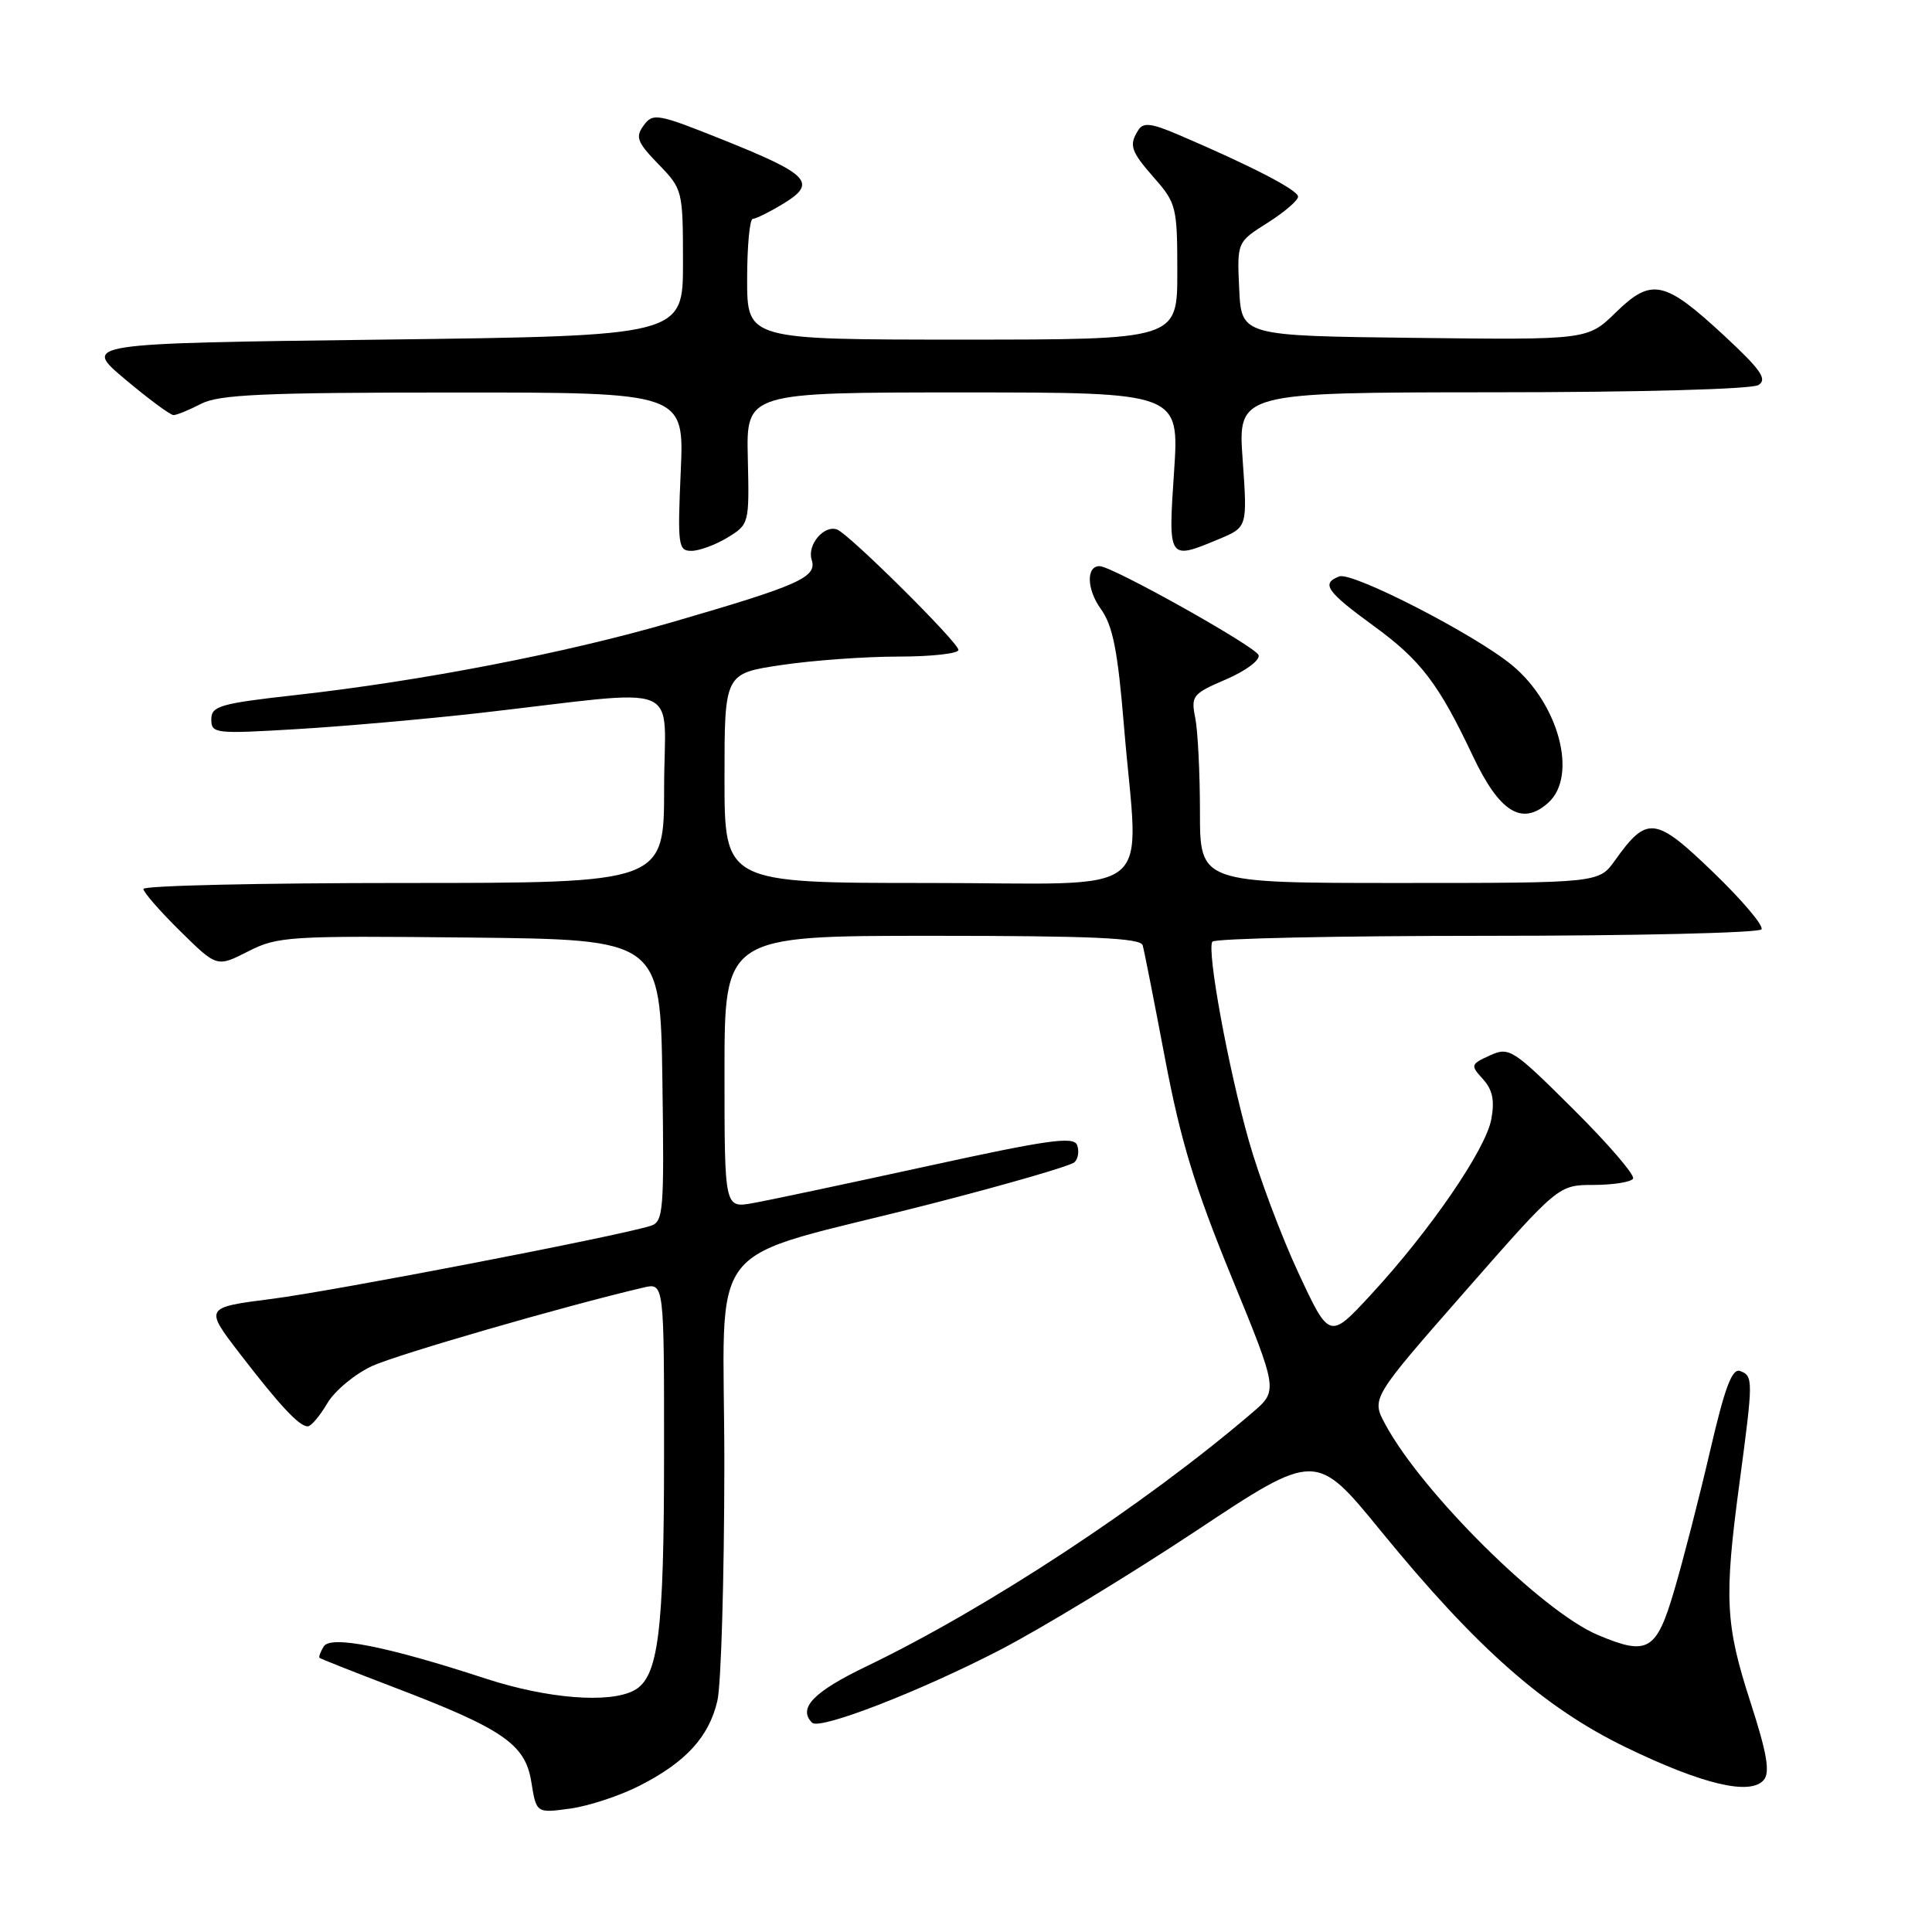 <?xml version="1.0" encoding="UTF-8" standalone="no"?>
<!DOCTYPE svg PUBLIC "-//W3C//DTD SVG 1.1//EN" "http://www.w3.org/Graphics/SVG/1.1/DTD/svg11.dtd" >
<svg xmlns="http://www.w3.org/2000/svg" xmlns:xlink="http://www.w3.org/1999/xlink" version="1.1" viewBox="0 0 256 256">
 <g >
 <path fill="currentColor"
d=" M 84.74 236.62 C 90.88 233.50 93.95 230.14 95.06 225.35 C 95.55 223.23 95.96 209.27 95.98 194.33 C 96.00 162.96 92.47 167.44 123.50 159.48 C 133.40 156.94 141.90 154.47 142.38 154.00 C 142.87 153.52 143.02 152.50 142.72 151.72 C 142.27 150.54 138.79 151.04 122.84 154.53 C 112.20 156.85 101.81 159.06 99.75 159.42 C 96.00 160.09 96.00 160.09 96.00 142.05 C 96.00 124.00 96.00 124.00 123.53 124.00 C 144.70 124.00 151.14 124.29 151.41 125.25 C 151.61 125.94 152.94 132.71 154.38 140.31 C 156.44 151.16 158.32 157.34 163.18 169.19 C 169.36 184.26 169.36 184.26 165.93 187.19 C 151.70 199.37 130.82 213.10 114.81 220.80 C 107.78 224.18 105.69 226.35 107.61 228.27 C 108.60 229.27 121.80 224.16 132.46 218.65 C 137.93 215.82 149.60 208.73 158.39 202.91 C 174.36 192.31 174.36 192.31 183.01 202.91 C 195.65 218.38 204.59 226.27 215.46 231.54 C 225.62 236.46 231.96 237.96 233.72 235.84 C 234.56 234.82 234.13 232.29 231.93 225.50 C 228.61 215.23 228.44 211.79 230.49 196.50 C 232.32 182.83 232.32 182.34 230.59 181.67 C 229.51 181.26 228.57 183.76 226.58 192.32 C 225.15 198.47 223.02 206.76 221.84 210.75 C 219.48 218.77 218.34 219.44 211.72 216.64 C 204.33 213.53 188.41 197.75 183.56 188.73 C 181.70 185.29 181.70 185.29 194.10 171.15 C 206.50 157.01 206.50 157.01 211.19 157.01 C 213.77 157.00 216.11 156.63 216.39 156.18 C 216.67 155.73 213.12 151.59 208.50 147.00 C 200.43 138.97 199.99 138.69 197.42 139.85 C 194.86 141.02 194.82 141.15 196.50 142.99 C 197.78 144.41 198.07 145.82 197.60 148.33 C 196.84 152.35 189.51 163.04 181.70 171.50 C 176.16 177.50 176.16 177.50 172.03 168.63 C 169.76 163.75 166.81 155.88 165.47 151.13 C 162.74 141.48 159.90 125.98 160.64 124.78 C 160.90 124.35 177.26 124.00 197.00 124.00 C 216.74 124.00 233.12 123.61 233.41 123.14 C 233.71 122.66 230.83 119.26 227.01 115.58 C 219.33 108.17 218.25 108.04 214.00 114.00 C 211.86 117.00 211.86 117.00 185.43 117.00 C 159.00 117.00 159.00 117.00 159.00 107.62 C 159.00 102.47 158.72 96.85 158.38 95.14 C 157.79 92.20 158.01 91.93 162.46 90.02 C 165.06 88.90 166.99 87.47 166.77 86.81 C 166.39 85.68 147.41 75.05 145.72 75.02 C 143.91 74.98 143.98 78.07 145.86 80.68 C 147.46 82.91 148.11 86.19 148.94 96.30 C 150.86 119.55 154.05 117.00 123.00 117.00 C 96.00 117.00 96.00 117.00 96.00 103.12 C 96.00 89.24 96.00 89.24 103.54 88.12 C 107.69 87.50 114.66 87.00 119.04 87.00 C 123.42 87.00 127.00 86.60 127.00 86.12 C 127.00 85.13 112.45 70.70 110.91 70.16 C 109.16 69.54 106.93 72.21 107.55 74.16 C 108.29 76.49 106.01 77.52 89.02 82.45 C 75.00 86.53 55.90 90.23 39.25 92.09 C 29.14 93.22 28.00 93.55 28.00 95.32 C 28.00 97.21 28.49 97.26 39.36 96.61 C 45.61 96.24 56.52 95.27 63.61 94.47 C 91.28 91.31 88.00 89.99 88.00 104.36 C 88.00 117.00 88.00 117.00 53.50 117.00 C 34.52 117.00 19.00 117.35 19.00 117.79 C 19.00 118.22 21.19 120.73 23.87 123.37 C 28.74 128.17 28.74 128.17 32.87 126.07 C 36.78 124.07 38.26 123.98 62.24 124.23 C 87.50 124.50 87.50 124.50 87.77 143.18 C 88.02 160.52 87.91 161.89 86.22 162.43 C 81.94 163.79 44.34 171.04 36.08 172.10 C 27.08 173.25 27.08 173.25 31.79 179.38 C 37.11 186.29 39.64 189.00 40.78 189.00 C 41.22 189.00 42.38 187.62 43.37 185.94 C 44.37 184.26 47.05 182.04 49.34 180.99 C 52.79 179.43 74.82 173.05 85.25 170.61 C 88.00 169.96 88.00 169.96 87.99 192.73 C 87.99 216.37 87.24 222.27 84.02 223.99 C 80.74 225.74 72.54 225.09 64.38 222.43 C 51.26 218.14 43.82 216.67 42.90 218.16 C 42.46 218.87 42.21 219.55 42.34 219.67 C 42.46 219.80 46.83 221.52 52.03 223.51 C 66.66 229.08 69.60 231.10 70.40 236.10 C 71.07 240.26 71.07 240.26 75.53 239.65 C 77.98 239.32 82.13 237.95 84.74 236.62 Z  M 205.17 106.35 C 209.09 102.80 206.55 93.25 200.33 88.12 C 195.40 84.06 179.17 75.72 177.46 76.38 C 175.02 77.31 175.75 78.37 182.01 82.93 C 188.25 87.47 190.62 90.57 195.15 100.15 C 198.69 107.65 201.69 109.50 205.17 106.35 Z  M 96.40 71.23 C 99.27 69.48 99.29 69.39 99.09 60.73 C 98.88 52.00 98.88 52.00 127.57 52.00 C 156.27 52.00 156.27 52.00 155.57 62.50 C 154.78 74.25 154.78 74.24 161.52 71.43 C 165.29 69.85 165.29 69.85 164.66 60.93 C 164.02 52.00 164.02 52.00 197.76 51.98 C 217.23 51.98 232.13 51.57 233.00 51.02 C 234.21 50.26 233.35 49.02 228.50 44.51 C 220.55 37.14 218.85 36.77 214.11 41.39 C 210.38 45.04 210.38 45.04 187.44 44.77 C 164.50 44.50 164.50 44.50 164.20 38.29 C 163.91 32.08 163.91 32.08 167.95 29.53 C 170.18 28.12 172.00 26.56 172.00 26.06 C 172.00 25.19 165.95 22.05 156.19 17.87 C 152.60 16.33 151.49 16.19 150.85 17.21 C 149.55 19.25 149.81 20.02 153.00 23.65 C 155.86 26.91 156.00 27.50 156.00 36.03 C 156.00 45.00 156.00 45.00 127.50 45.00 C 99.00 45.00 99.00 45.00 99.00 37.00 C 99.00 32.60 99.34 29.00 99.75 29.00 C 100.16 28.99 102.00 28.08 103.84 26.96 C 108.31 24.23 107.23 23.10 95.74 18.50 C 87.12 15.05 86.51 14.94 85.29 16.62 C 84.16 18.16 84.42 18.84 87.24 21.75 C 90.46 25.07 90.49 25.22 90.50 34.80 C 90.50 44.50 90.50 44.50 50.71 45.00 C 10.92 45.50 10.92 45.50 16.57 50.25 C 19.67 52.86 22.57 55.00 22.99 55.00 C 23.42 55.00 25.06 54.33 26.64 53.51 C 28.99 52.28 34.91 52.01 60.09 52.01 C 90.67 52.00 90.67 52.00 90.20 62.50 C 89.77 72.28 89.87 73.00 91.62 72.99 C 92.65 72.99 94.80 72.20 96.40 71.23 Z "/>
</g>
</svg>